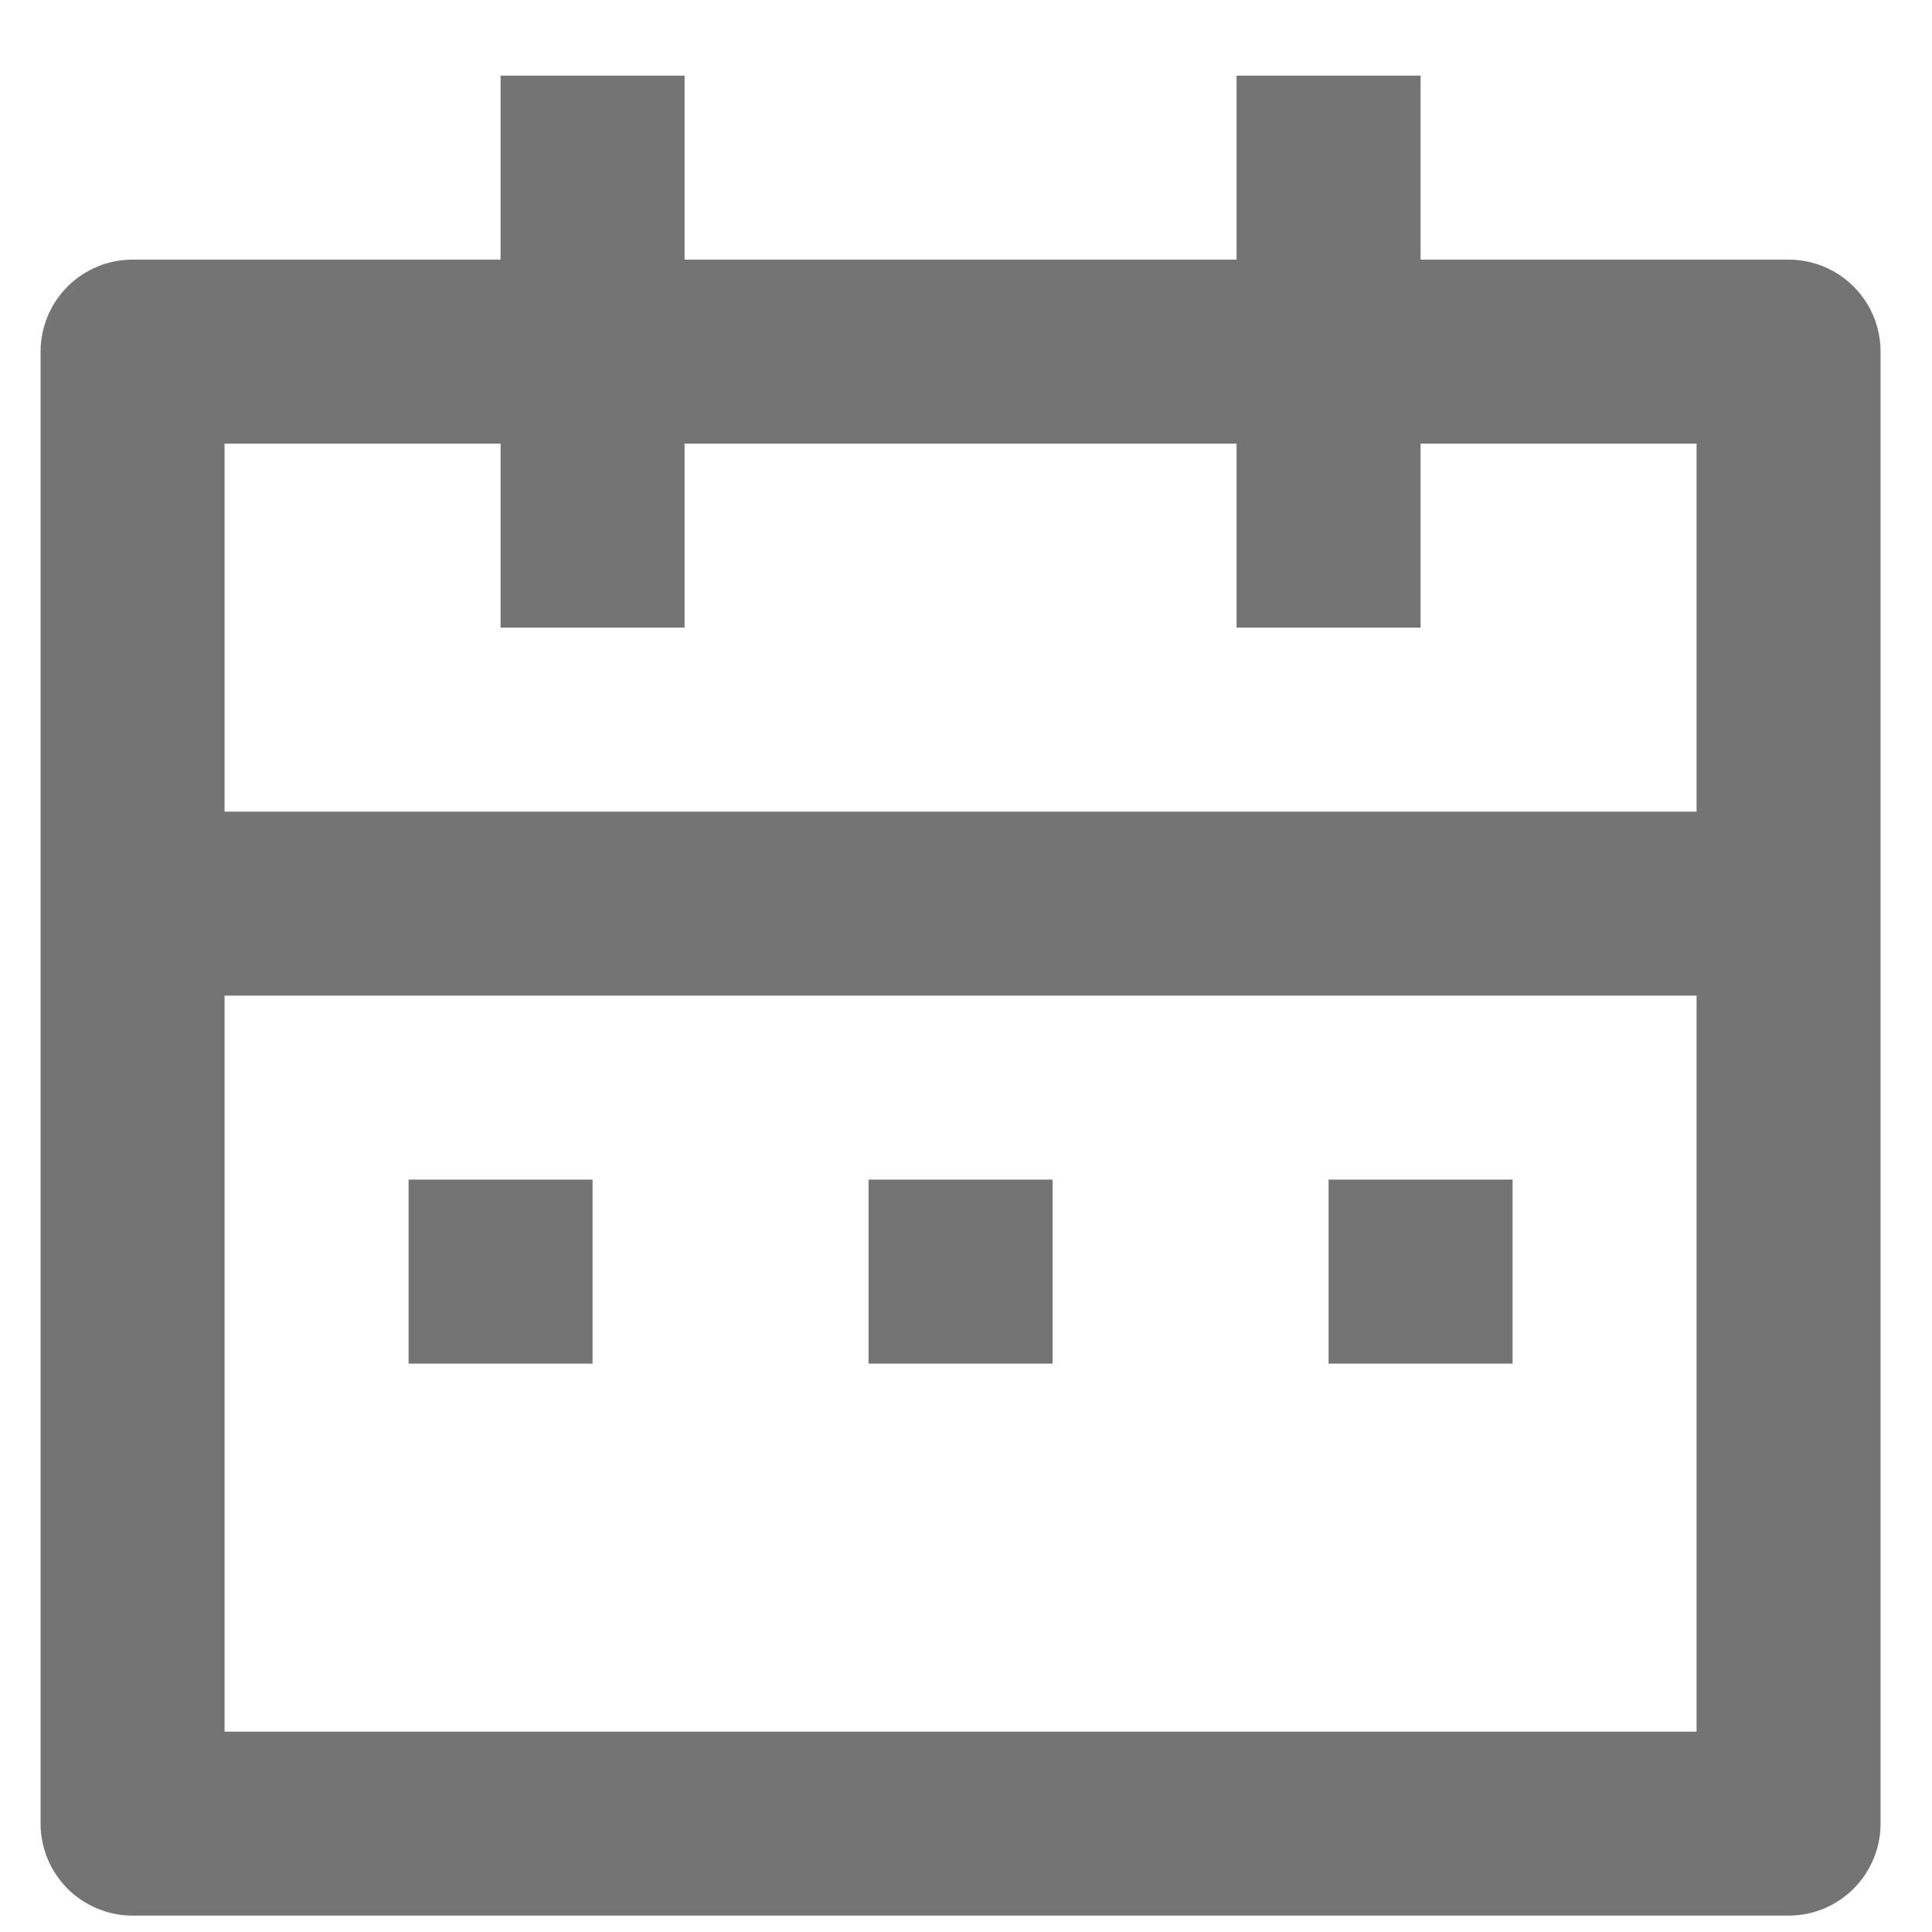 <svg width="21" height="21" viewBox="0 0 21 21" fill="none" xmlns="http://www.w3.org/2000/svg">
<path d="M15.441 2.822H19.441C19.707 2.822 19.961 2.927 20.148 3.115C20.336 3.302 20.441 3.557 20.441 3.822V19.822C20.441 20.087 20.336 20.341 20.148 20.529C19.961 20.716 19.707 20.822 19.441 20.822H1.441C1.176 20.822 0.922 20.716 0.734 20.529C0.547 20.341 0.441 20.087 0.441 19.822V3.822C0.441 3.557 0.547 3.302 0.734 3.115C0.922 2.927 1.176 2.822 1.441 2.822H5.441V0.822H7.441V2.822H13.441V0.822H15.441V2.822ZM18.441 10.822H2.441V18.822H18.441V10.822ZM13.441 4.822H7.441V6.822H5.441V4.822H2.441V8.822H18.441V4.822H15.441V6.822H13.441V4.822ZM4.441 12.822H6.441V14.822H4.441V12.822ZM9.441 12.822H11.441V14.822H9.441V12.822ZM14.441 12.822H16.441V14.822H14.441V12.822Z" fill="#747474"/>
</svg>

